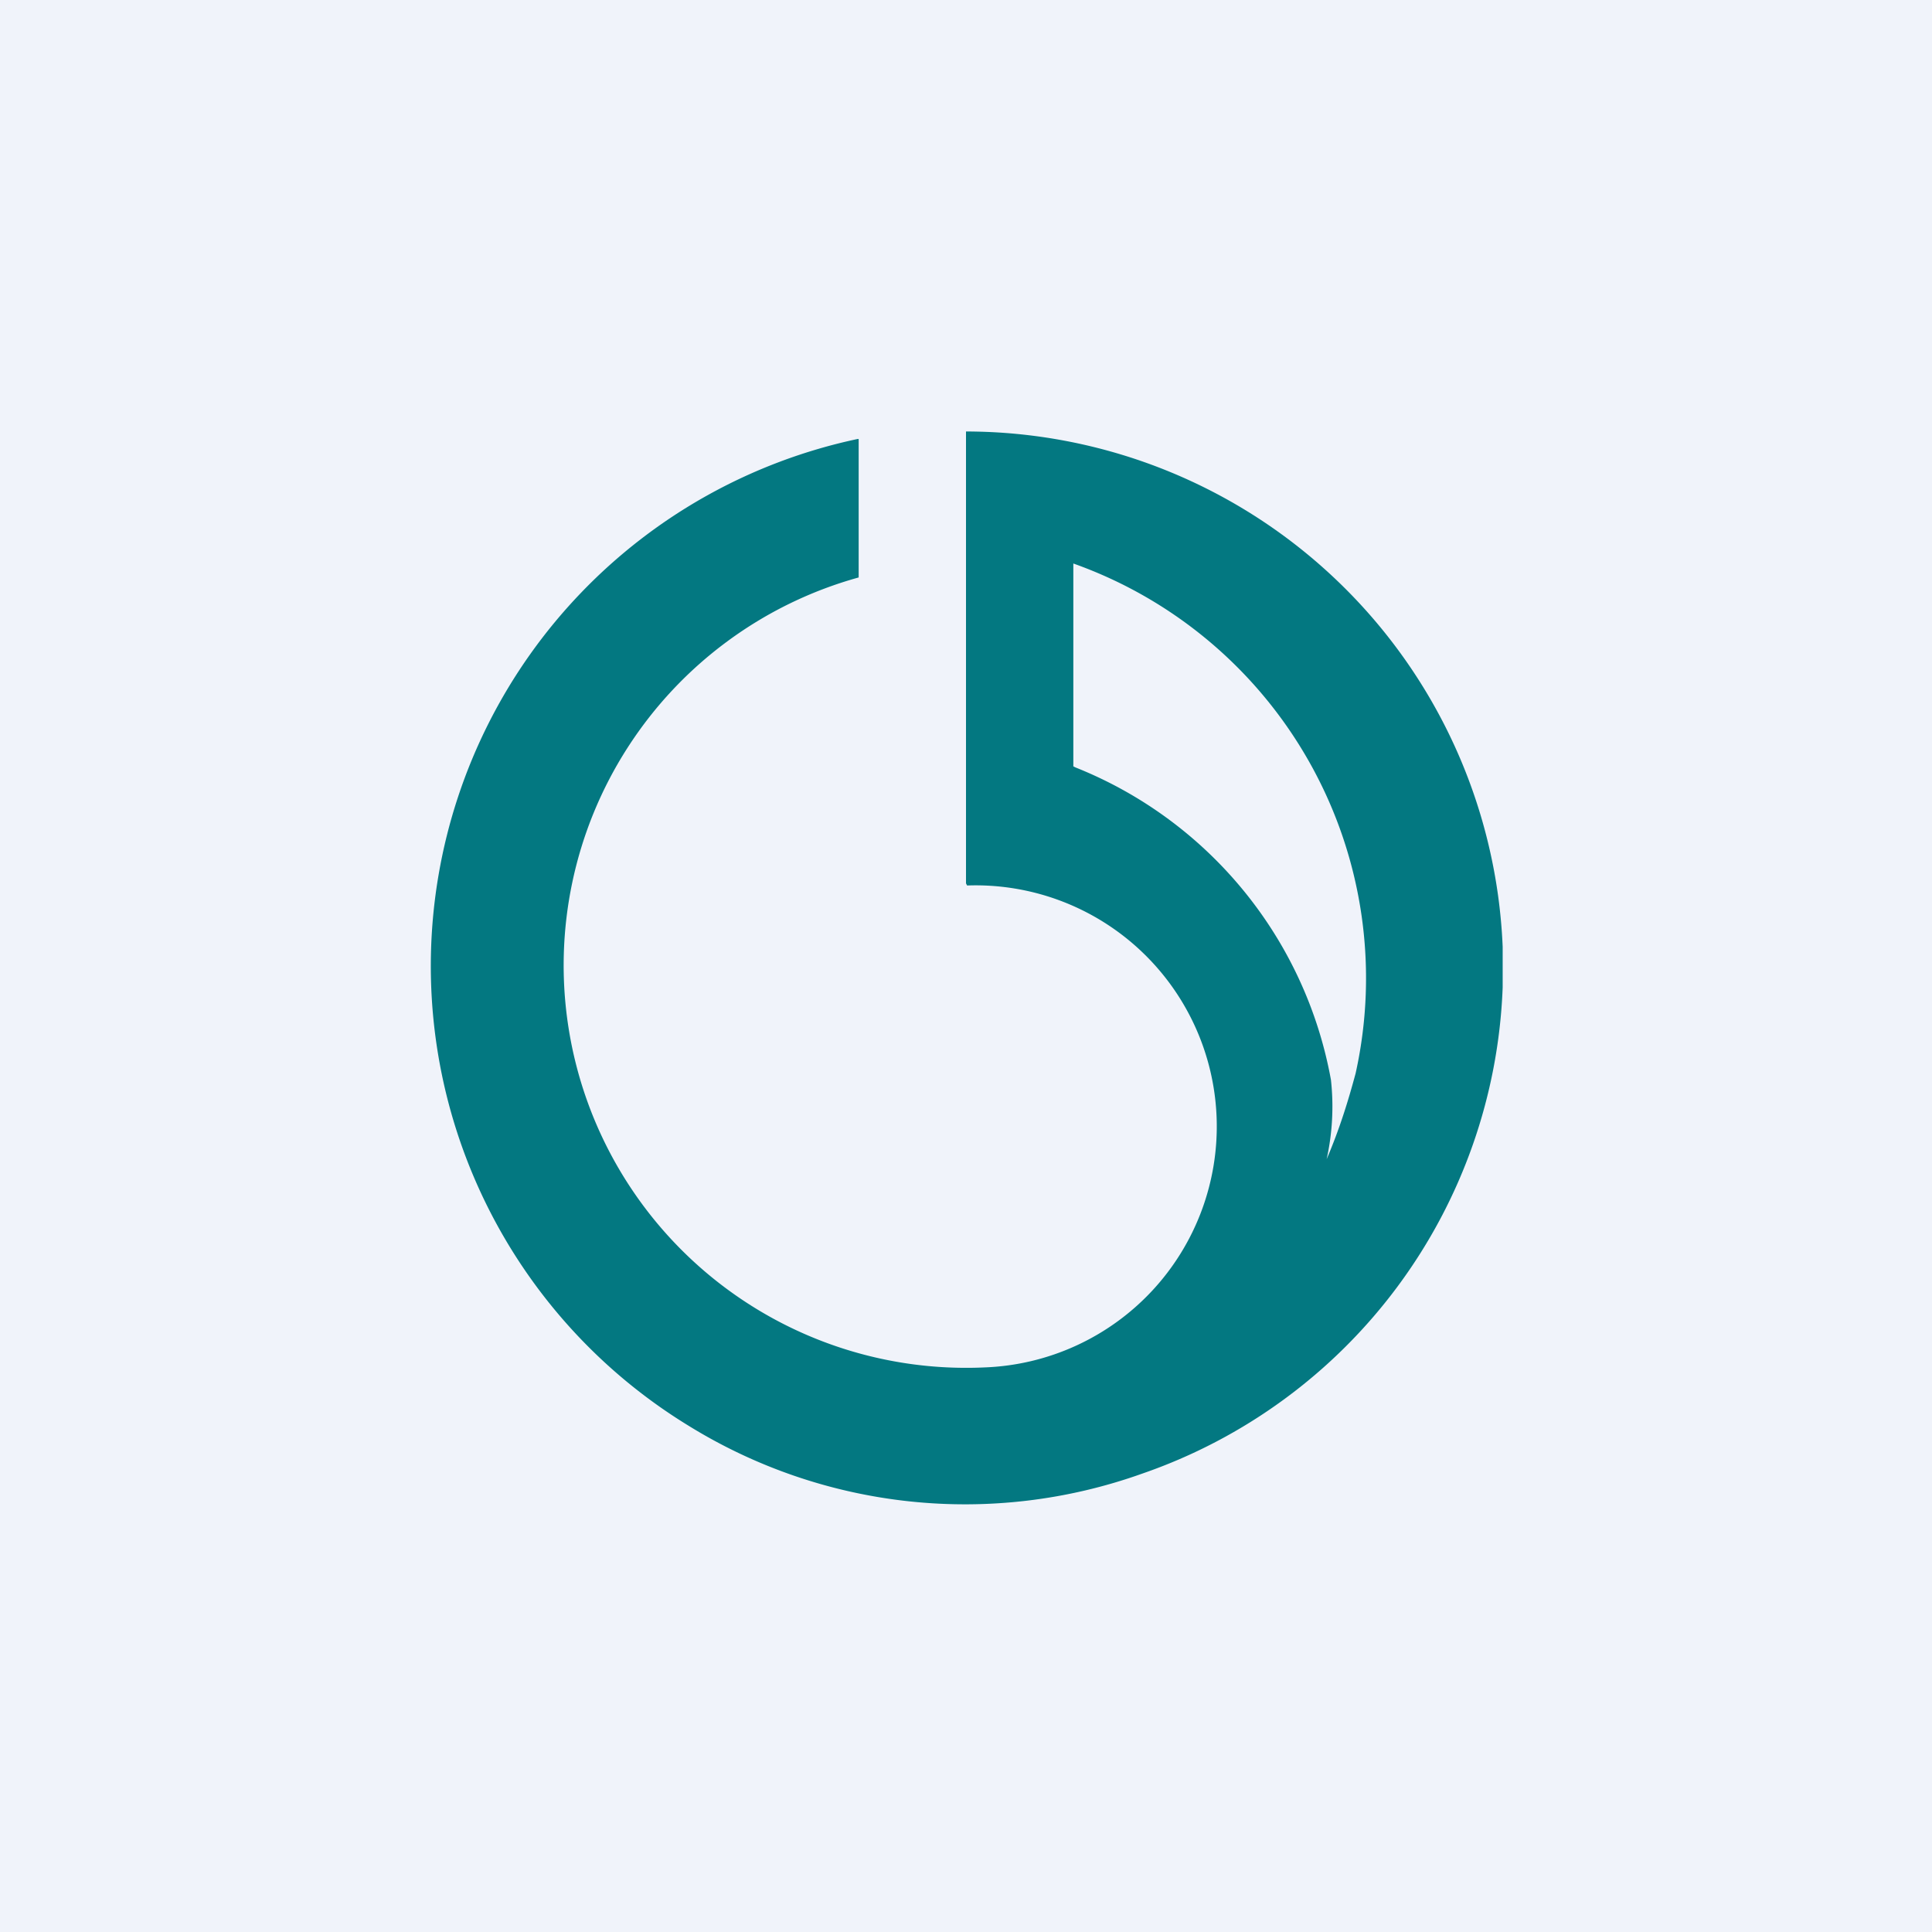 <!-- by TradingView --><svg width="18" height="18" viewBox="0 0 18 18" xmlns="http://www.w3.org/2000/svg"><path fill="#F0F3FA" d="M0 0h18v18H0z"/><path fill-rule="evenodd" d="M14 9.2v-.38a5.01 5.01 0 0 0-5-4.8v4.21l.01.02a2.24 2.24 0 0 1 .16 4.49A3.75 3.75 0 0 1 8 5.38L8 5.37V4.09h-.01a5.02 5.02 0 0 0-1.58 9.19 4.9 4.9 0 0 0 4.23.45A4.99 4.99 0 0 0 14 9.2Zm-1.37.8A4.1 4.1 0 0 0 10 5.25v1.89l.02.01a3.88 3.88 0 0 1 2.38 2.91 2.27 2.27 0 0 1-.04.74c.12-.28.2-.54.27-.8Z" fill="#037881"/></svg>